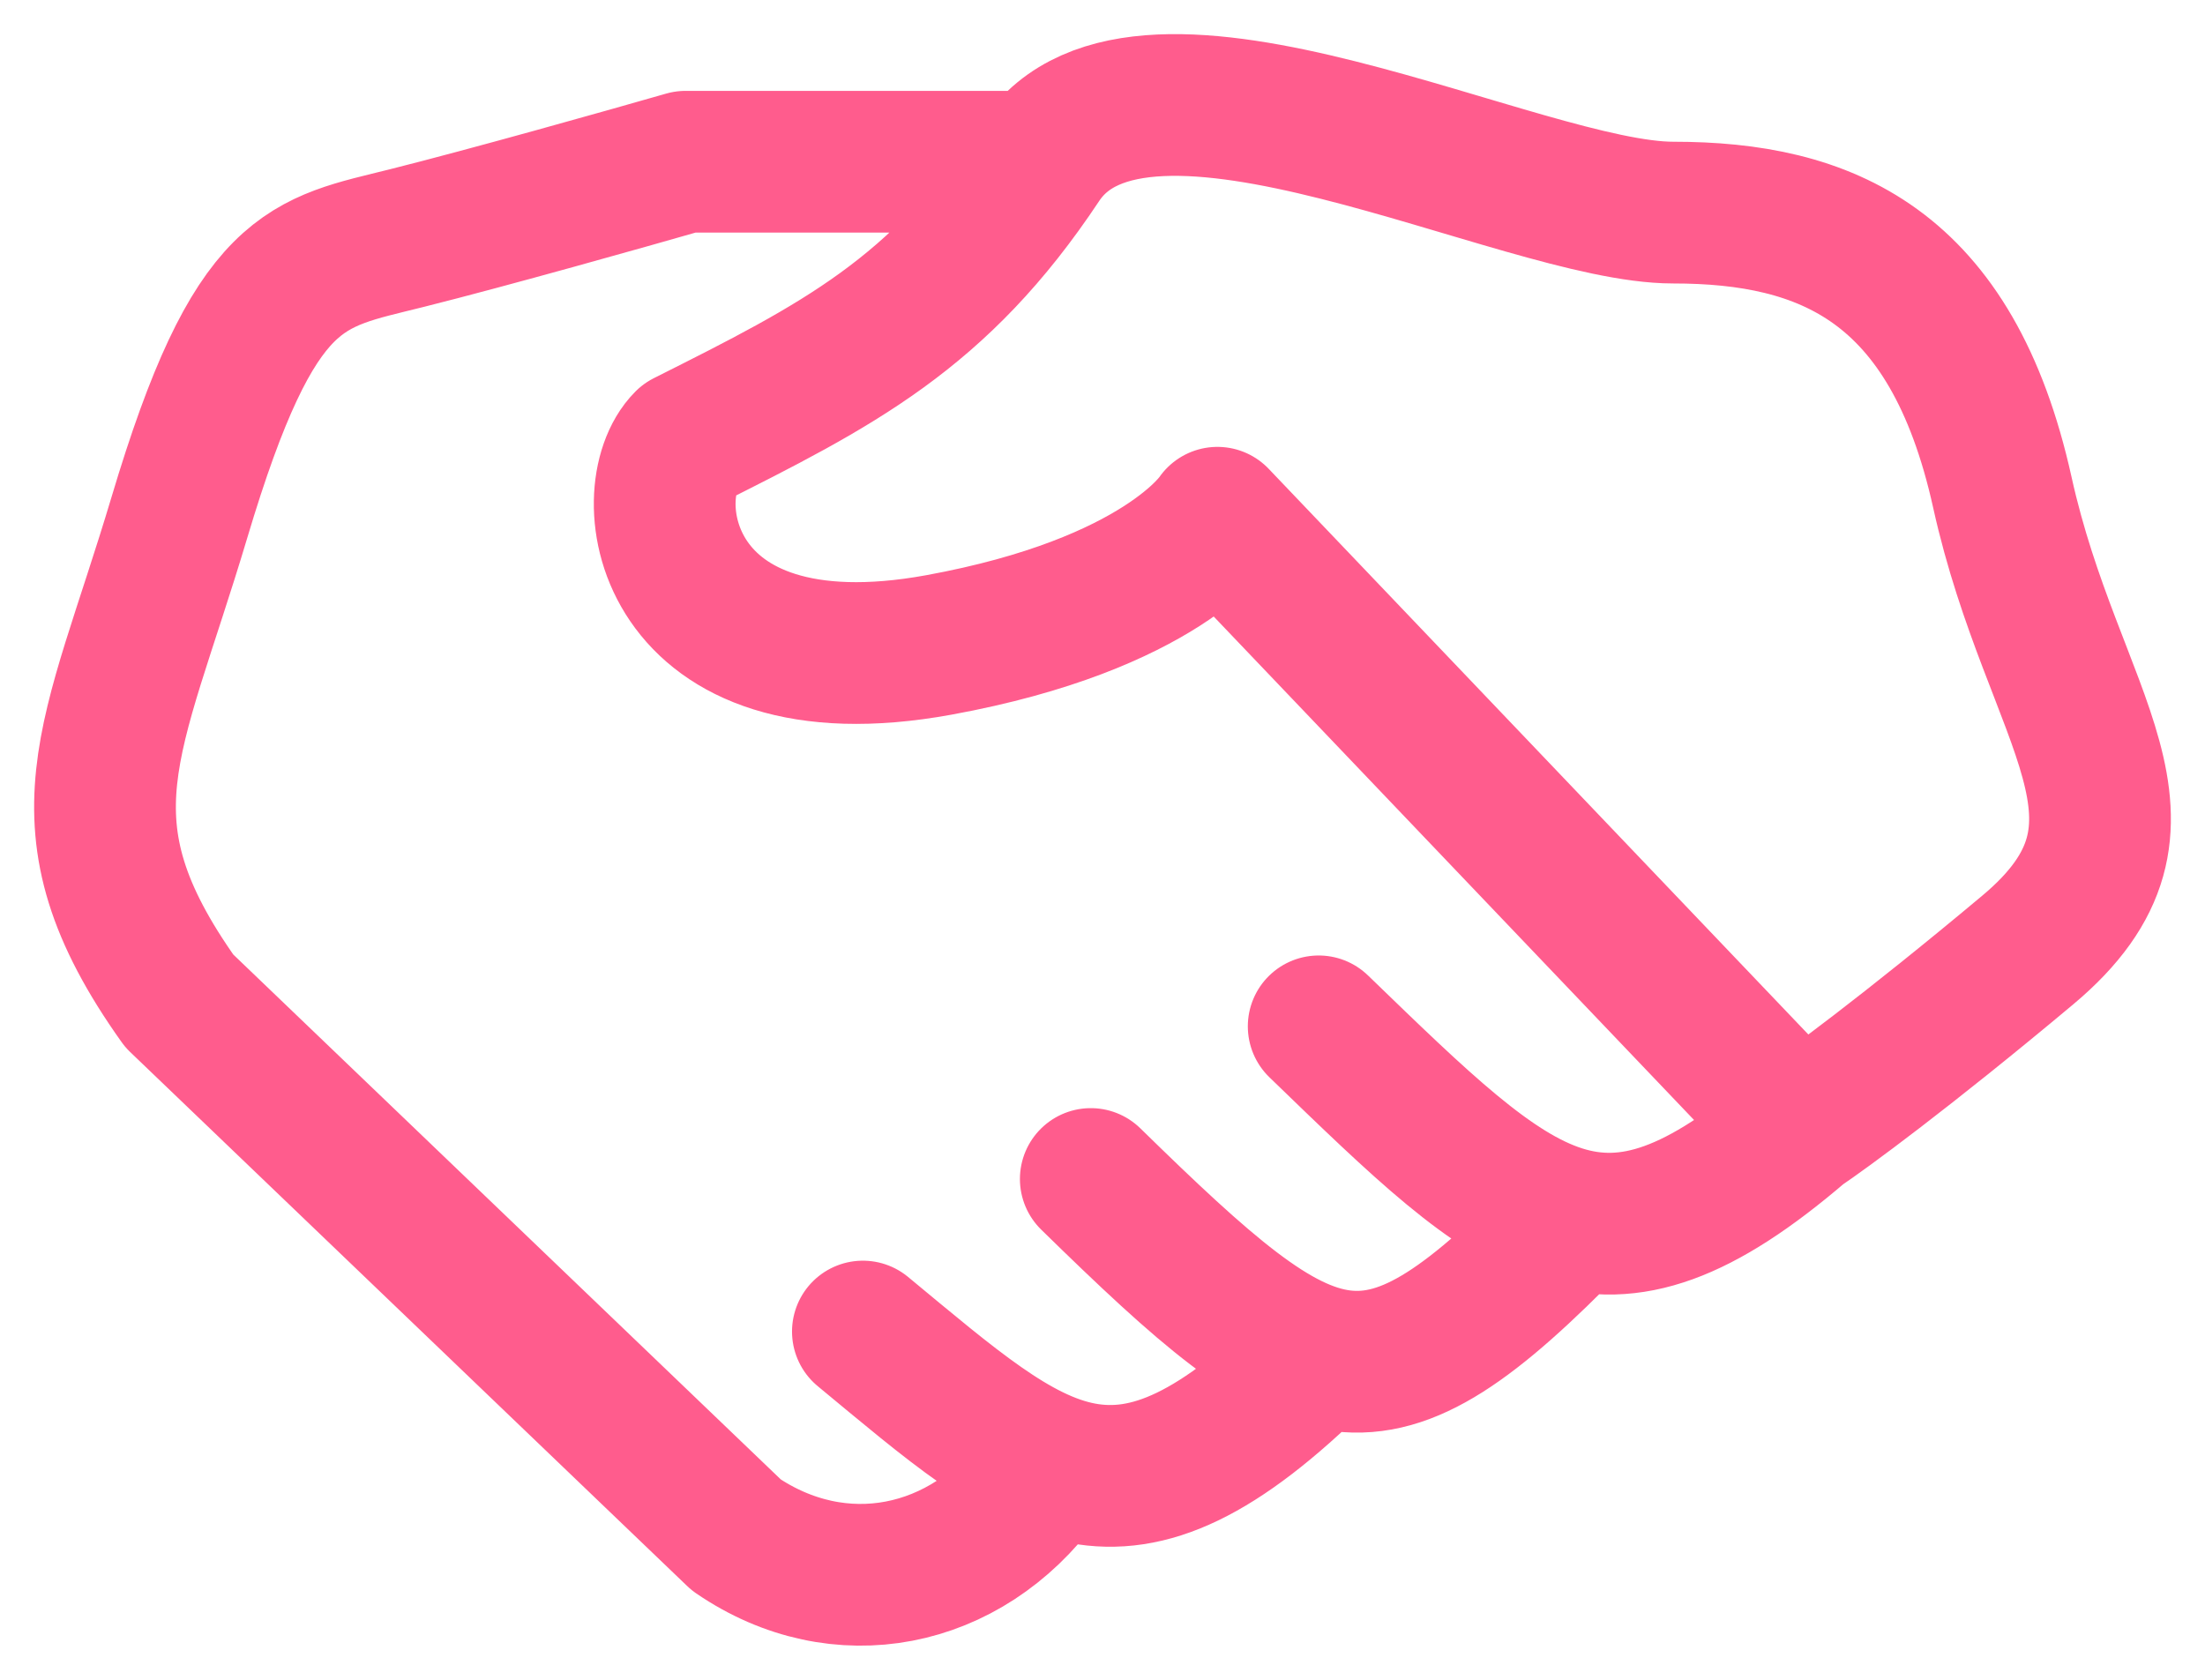 <svg width="42" height="32" fill="none" xmlns="http://www.w3.org/2000/svg"><path d="M19.813 3.081c-1.93 2.907-3.859 3.876-6.752 5.329-.965.969-.483 4.845 4.822 3.876 4.245-.775 5.306-2.423 5.306-2.423L34.28 21.49M19.813 3.081c1.929-2.907 9.163.969 12.057.969 2.893 0 5.305.969 6.27 5.329.964 4.36 3.376 6.298.482 8.72-2.315 1.938-3.859 3.068-4.34 3.391M19.811 3.081H13.06c-1.125.323-3.761 1.066-5.305 1.453-1.929.485-2.894.485-4.34 5.33-1.278 4.277-2.412 5.813 0 9.204l10.61 10.173c1.961 1.342 4.373.857 5.787-1.08m14.47-6.67c-3.827 3.278-5.274 1.825-9.164-1.939m-8.682 5.814c3.377 2.794 4.855 4.248 8.682.464m-4.341-3.37c4.34 4.247 5.337 4.732 9.196.771" stroke="#FF5C8D" stroke-width="2.7" stroke-linecap="round" stroke-linejoin="round"/></svg>